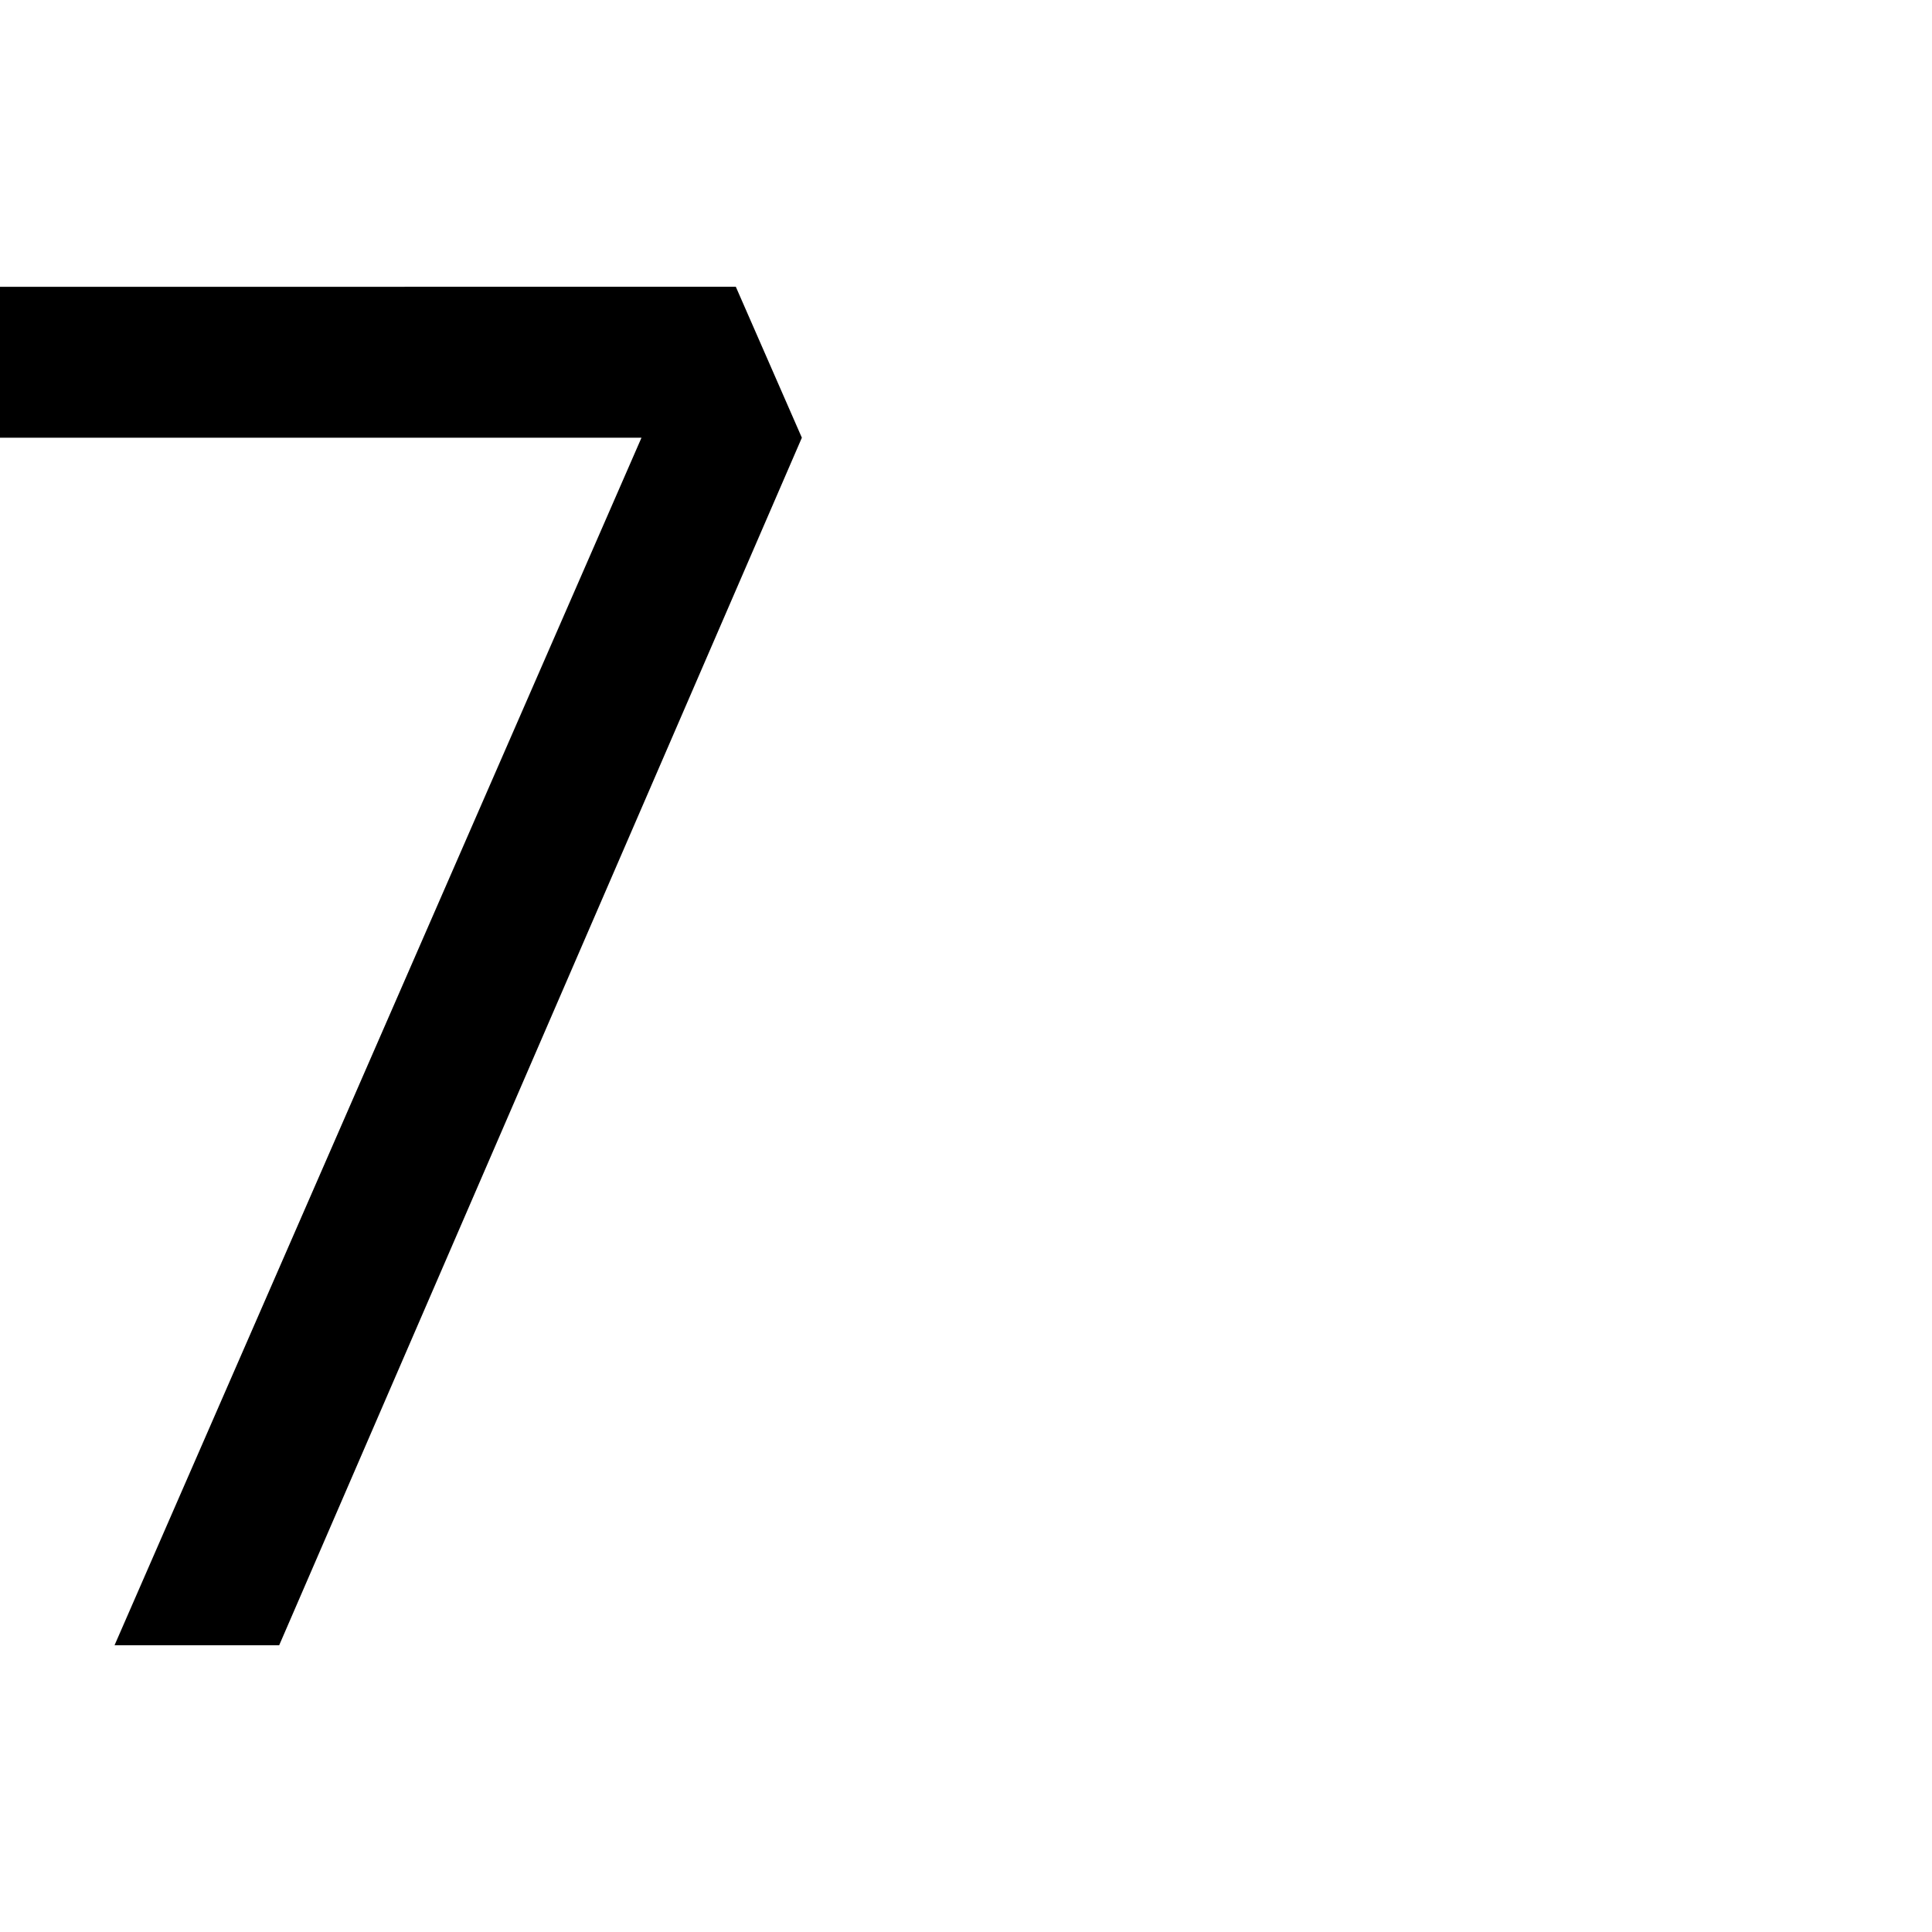 <?xml version="1.0" encoding="UTF-8" standalone="no"?>
<!-- Created with Inkscape (http://www.inkscape.org/) -->

<svg xmlns:dc="http://purl.org/dc/elements/1.1/" xmlns:cc="http://creativecommons.org/ns#" xmlns:rdf="http://www.w3.org/1999/02/22-rdf-syntax-ns#" xmlns:svg="http://www.w3.org/2000/svg" xmlns="http://www.w3.org/2000/svg" xmlns:sodipodi="http://sodipodi.sourceforge.net/DTD/sodipodi-0.dtd" xmlns:inkscape="http://www.inkscape.org/namespaces/inkscape" width="1024" height="1024" viewBox="0 0 270.933 270.933" version="1.1" id="svg5405" inkscape:version="0.92.2 5c3e80d, 2017-08-06" sodipodi:docname="7.svg">
  <defs id="defs5399" />
  <sodipodi:namedview id="base" pagecolor="#ffffff" bordercolor="#666666" borderopacity="1.0" inkscape:pageopacity="0.0" inkscape:pageshadow="2" inkscape:zoom="0.35" inkscape:cx="84.285714" inkscape:cy="560" inkscape:document-units="px" inkscape:current-layer="layer1" showgrid="false" units="px" inkscape:window-width="1440" inkscape:window-height="855" inkscape:window-x="0" inkscape:window-y="1" inkscape:window-maximized="1" />
  <g inkscape:label="Layer 1" inkscape:groupmode="layer" id="layer1" transform="translate(0,-26.067)">
    <path style="color:#000000;font-style:normal;font-variant:normal;font-weight:normal;font-stretch:normal;font-size:medium;line-height:normal;font-family:sans-serif;font-variant-ligatures:normal;font-variant-position:normal;font-variant-caps:normal;font-variant-numeric:normal;font-variant-alternates:normal;font-feature-settings:normal;text-indent:0;text-align:start;text-decoration:none;text-decoration-line:none;text-decoration-style:solid;text-decoration-color:#000000;letter-spacing:normal;word-spacing:normal;text-transform:none;writing-mode:lr-tb;direction:ltr;text-orientation:mixed;dominant-baseline:auto;baseline-shift:baseline;text-anchor:start;white-space:normal;shape-padding:0;clip-rule:nonzero;display:inline;overflow:visible;visibility:visible;opacity:1;isolation:auto;mix-blend-mode:normal;color-interpolation:sRGB;color-interpolation-filters:linearRGB;solid-color:#000000;solid-opacity:1;vector-effect:none;fill:#000000;fill-opacity:1;fill-rule:nonzero;stroke:none;stroke-width:4.233;stroke-linecap:butt;stroke-linejoin:bevel;stroke-miterlimit:4;stroke-dasharray:none;stroke-dashoffset:0;stroke-opacity:1;color-rendering:auto;image-rendering:auto;shape-rendering:auto;text-rendering:auto;enable-background:accumulate" d="M 5e-5,66.286 0,87.45 H 89.958 L 16.064,256.783 h 23.089 l 73.295,-169.333 -9.26,-21.167 z" id="path1190" inkscape:connector-curvature="0" sodipodi:nodetypes="cccccccc" />
  </g>
</svg>

